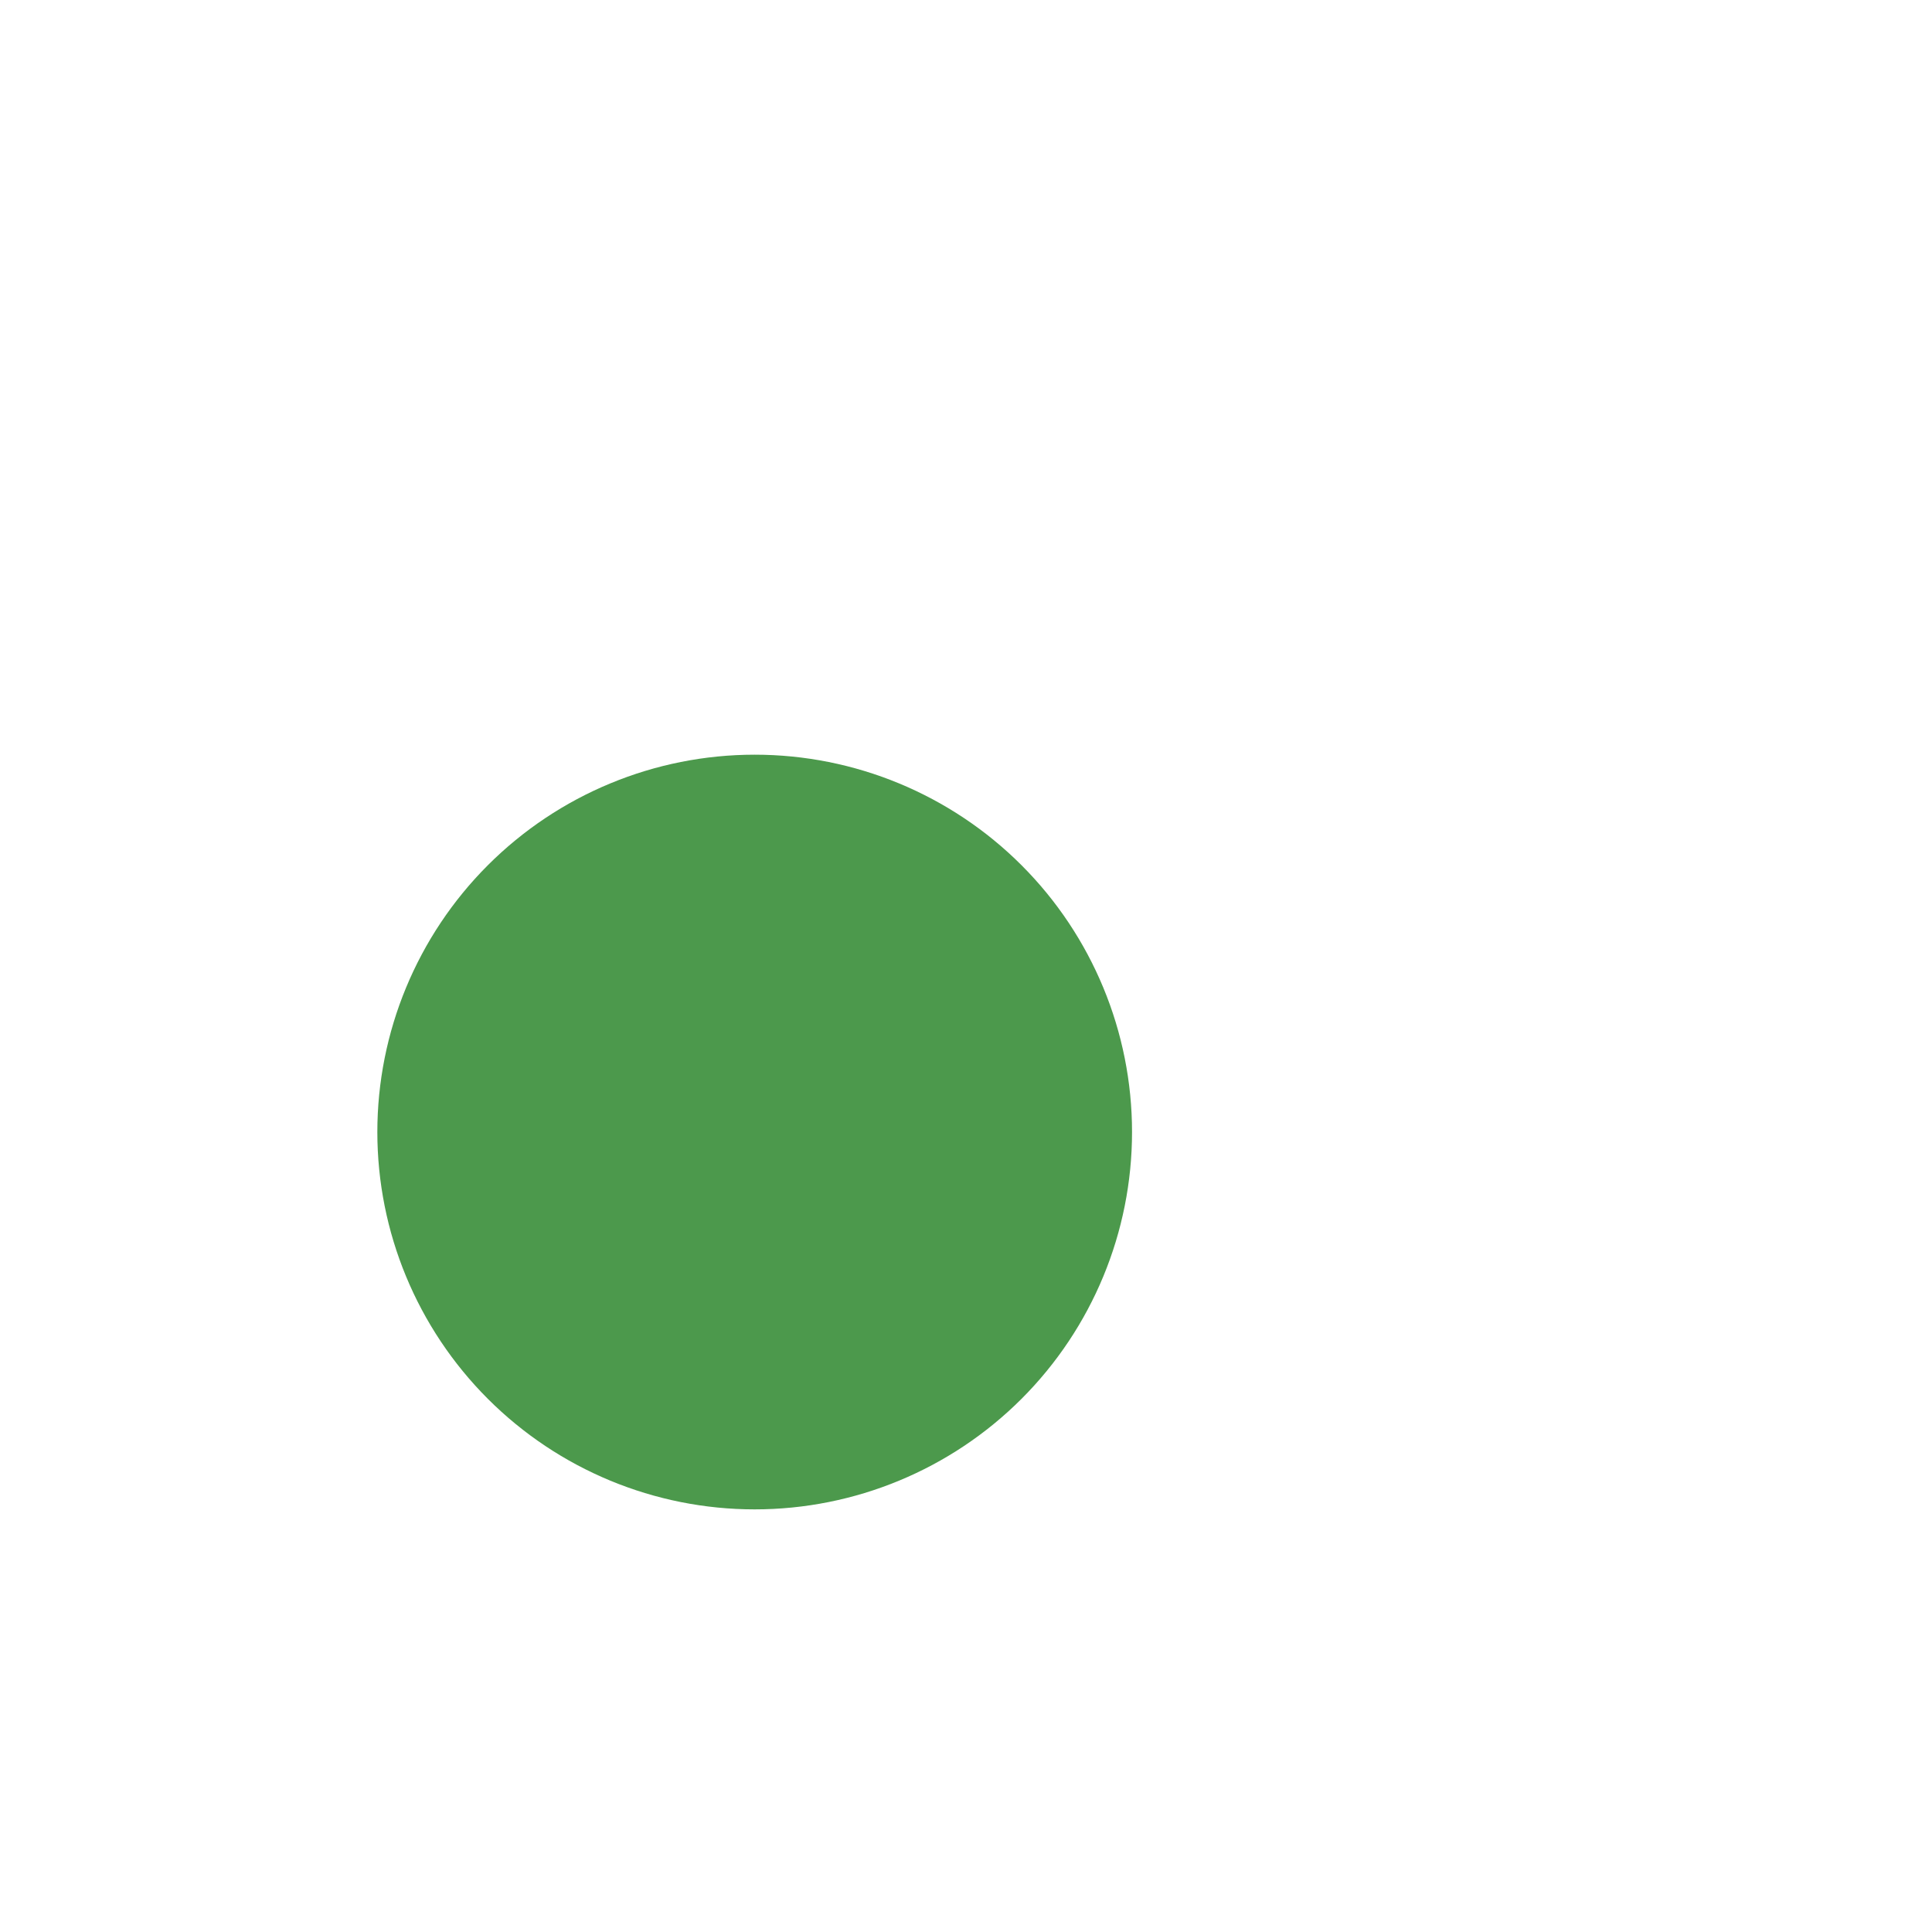 <?xml version="1.0" ?>
<svg height="512" version="1.1" width="512" xmlns="http://www.w3.org/2000/svg">
  <defs/>
  <g>
    <rect fill="rgb(255, 255, 255)" height="512.0" opacity="1.0" stroke-width="0.0" width="512.0" x="0.0" y="0.0"/>
    <path d="M 300.0 300.0 C 300.0 326.522 289.464 351.957 270.711 370.711 C 251.957 389.464 226.522 400.0 200.0 400.0 C 173.478 400.0 148.043 389.464 129.289 370.711 C 110.536 351.957 100 326.522 100.0 300.0 C 100.0 273.478 110.536 248.043 129.289 229.289 C 148.043 210.536 173.478 200.0 200.0 200.0 C 226.522 200.0 251.957 210.536 270.711 229.289 C 289.464 248.043 300.0 273.478 300.0 300.0" fill="rgb(76, 153, 76)" opacity="1.0" stroke-width="2"/>
  </g>
</svg>
